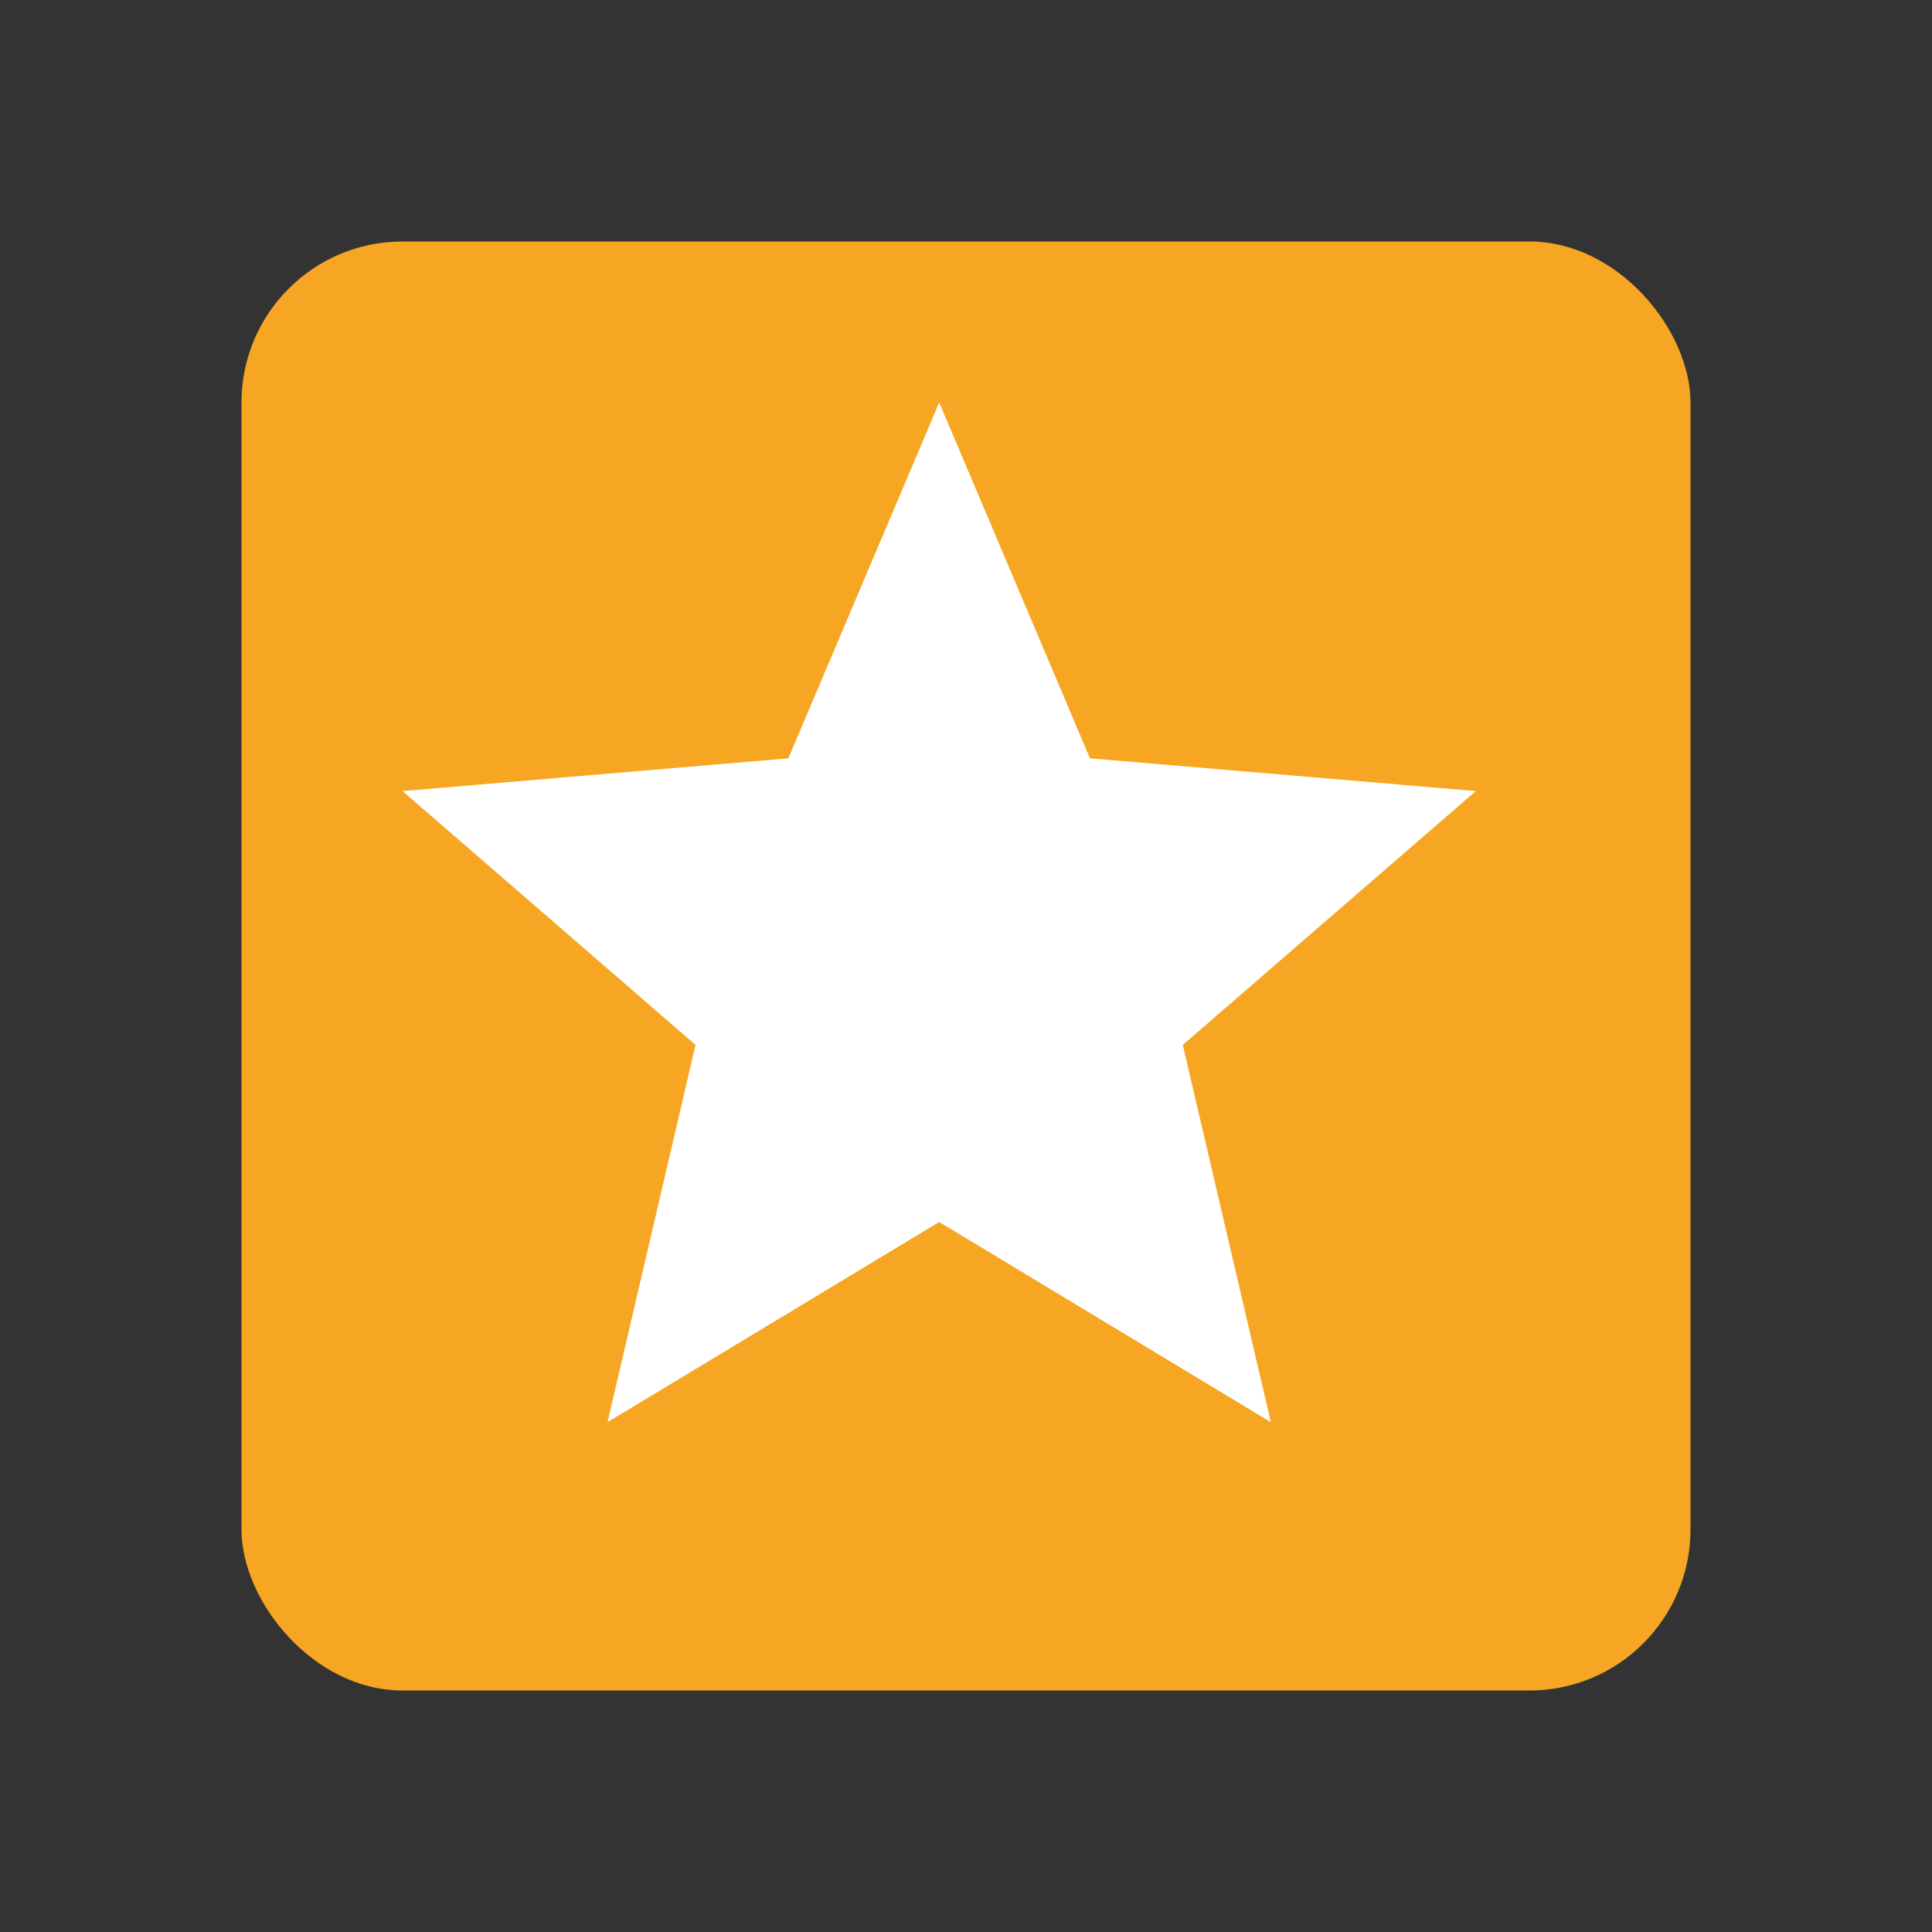 <?xml version="1.0" encoding="UTF-8"?>
<svg width="24px" height="24px" viewBox="0 0 24 24" version="1.1" xmlns="http://www.w3.org/2000/svg" xmlns:xlink="http://www.w3.org/1999/xlink">
    <rect x="0" y="0" width="24" height="24" fill="#333333" stroke="none"/>
    <!-- Generator: Sketch 51.2 (57519) - http://www.bohemiancoding.com/sketch -->
    <title>Shape</title>
    <desc>Created with Sketch.</desc>
    <defs></defs>
    <g id="Symbols" stroke="none" stroke-width="1" fill="none" fill-rule="evenodd">
        <g id="star-/-full">
            <g id="Group-31">
                <polygon id="Shape" points="0 0 24 0 24 24 0 24"></polygon>
                <rect id="Rectangle-15" fill="#F6A622" x="3" y="3" width="18" height="18" rx="2"></rect>
                <polygon id="Shape" points="4 4 20 4 20 20 4 20"></polygon>
                <polygon id="Shape" fill="#FFFFFF" fill-rule="nonzero" points="11.667 15.18 15.787 17.667 14.693 12.98 18.333 9.827 13.54 9.42 11.667 5 9.793 9.42 5 9.827 8.64 12.98 7.547 17.667"></polygon>
            </g>
        </g>
    </g>
</svg>